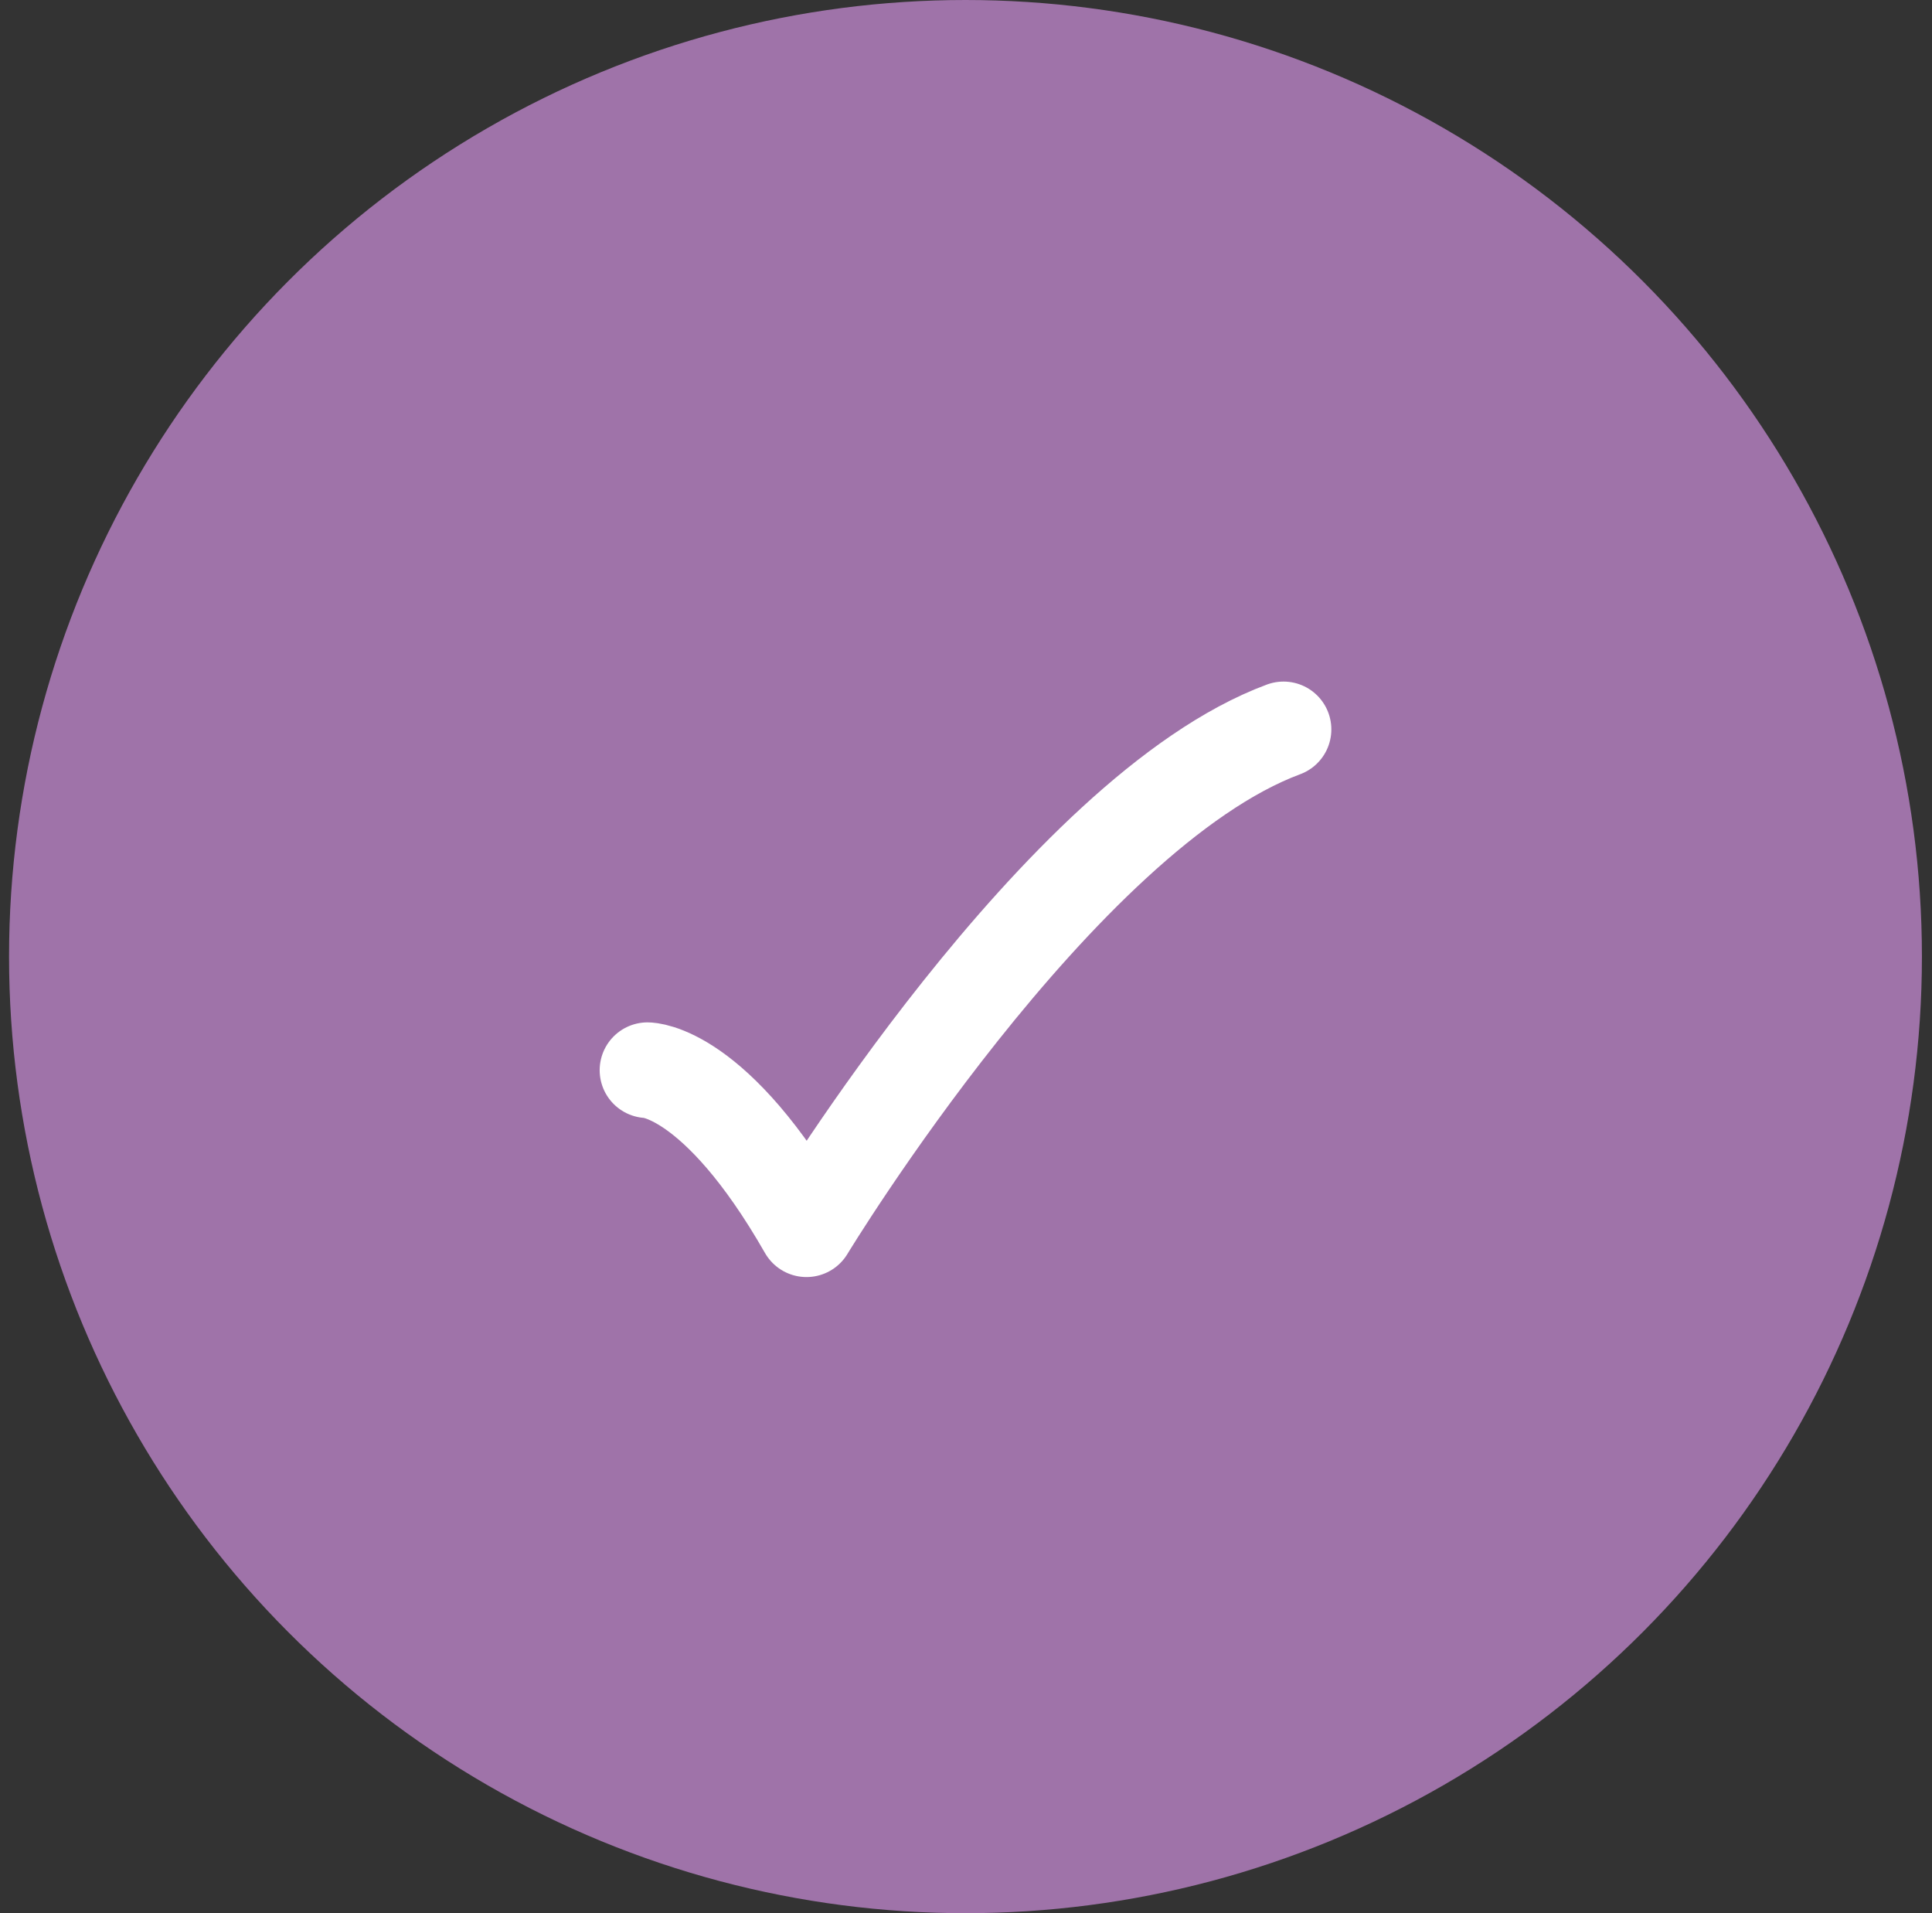 <svg width="101" height="100" viewBox="0 0 101 100" fill="none" xmlns="http://www.w3.org/2000/svg">
<rect x="0" y="0" width="101" height="100" fill="#333333" stroke="none"/>
<circle cx="50.473" cy="50" r="50" fill="#9F73A9"/>
<path d="M33.849 55.938C33.849 55.938 37.411 55.938 42.161 64.25C42.161 64.25 55.363 42.479 67.099 38.125" stroke="white" stroke-width="5" stroke-linecap="round" stroke-linejoin="round"/>
</svg>
